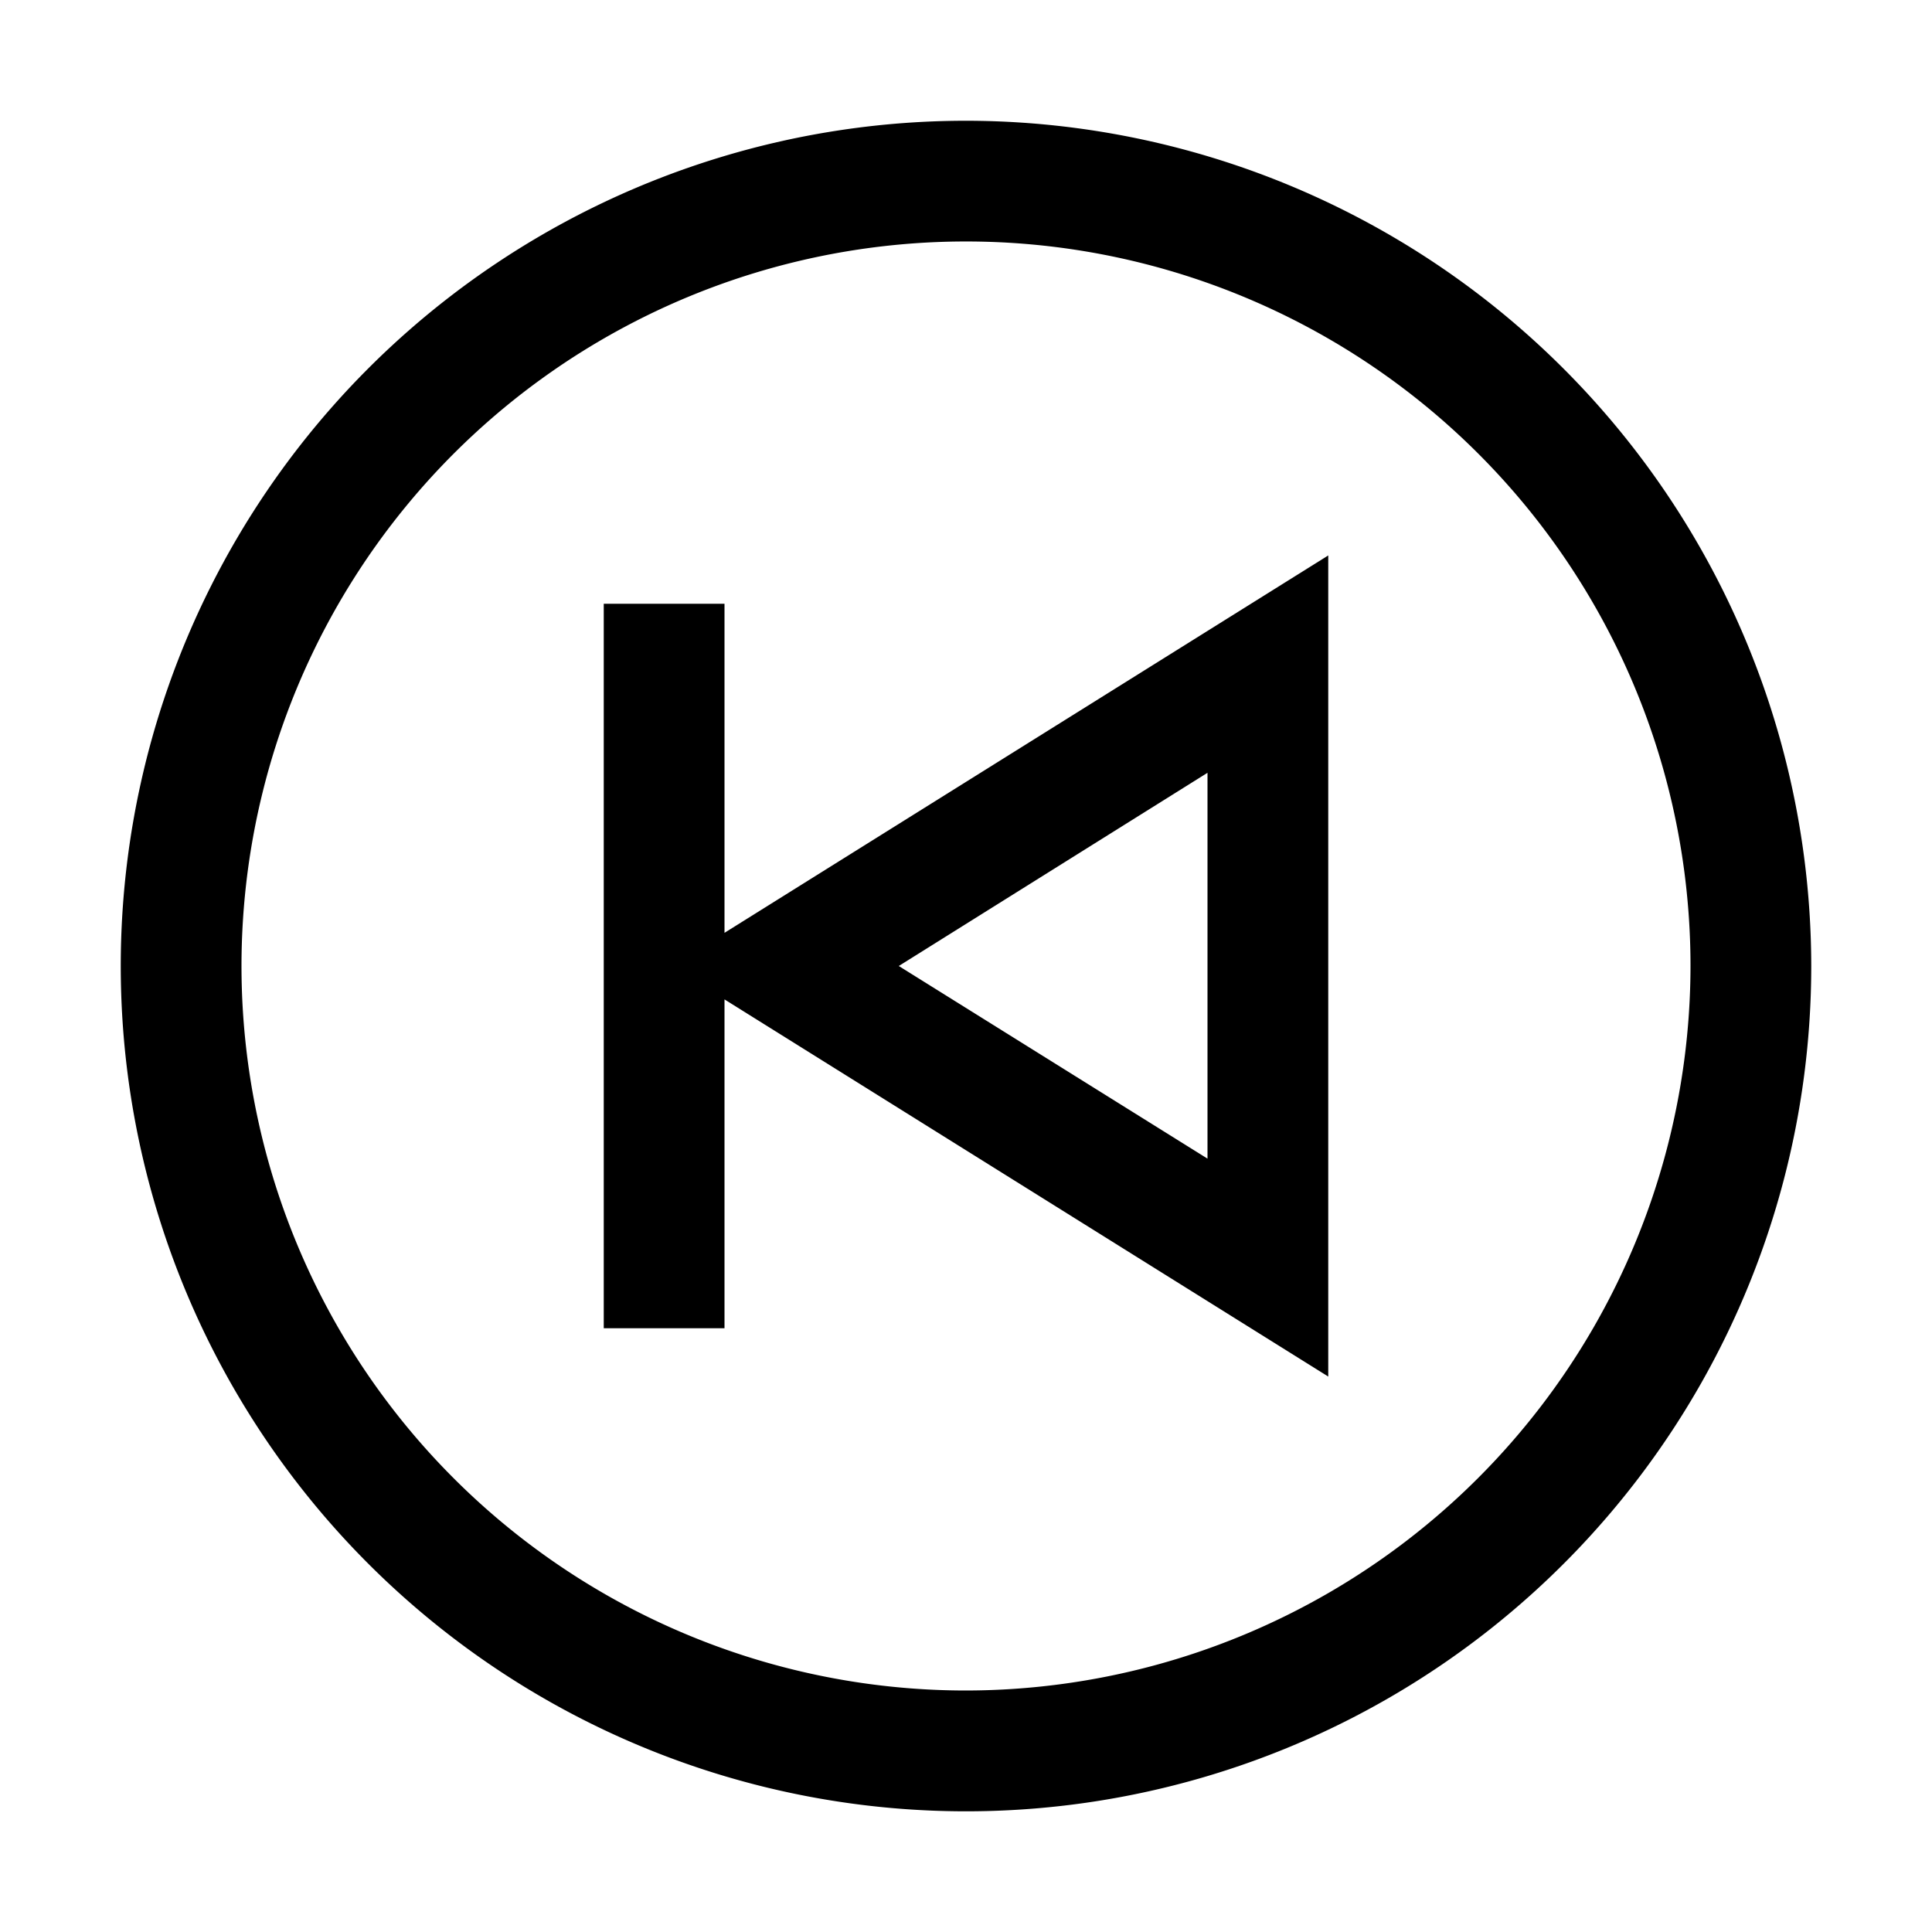 <svg xmlns="http://www.w3.org/2000/svg" width="24" height="24"><path fill-rule="evenodd" d="M6.167 3.27A10.5 10.5 0 0 1 12 1.5 10.51 10.51 0 0 1 22.5 12 10.5 10.5 0 1 1 6.167 3.27M7 19.483A9 9 0 0 0 12 21a9.01 9.01 0 0 0 9-9 9 9 0 1 0-14 7.483M7.5 7.5H9v4.088L16.5 6.9v10.2L9 12.415V16.5H7.5zm7.5 6.893V9.6L11.165 12z" clip-rule="evenodd"/></svg>